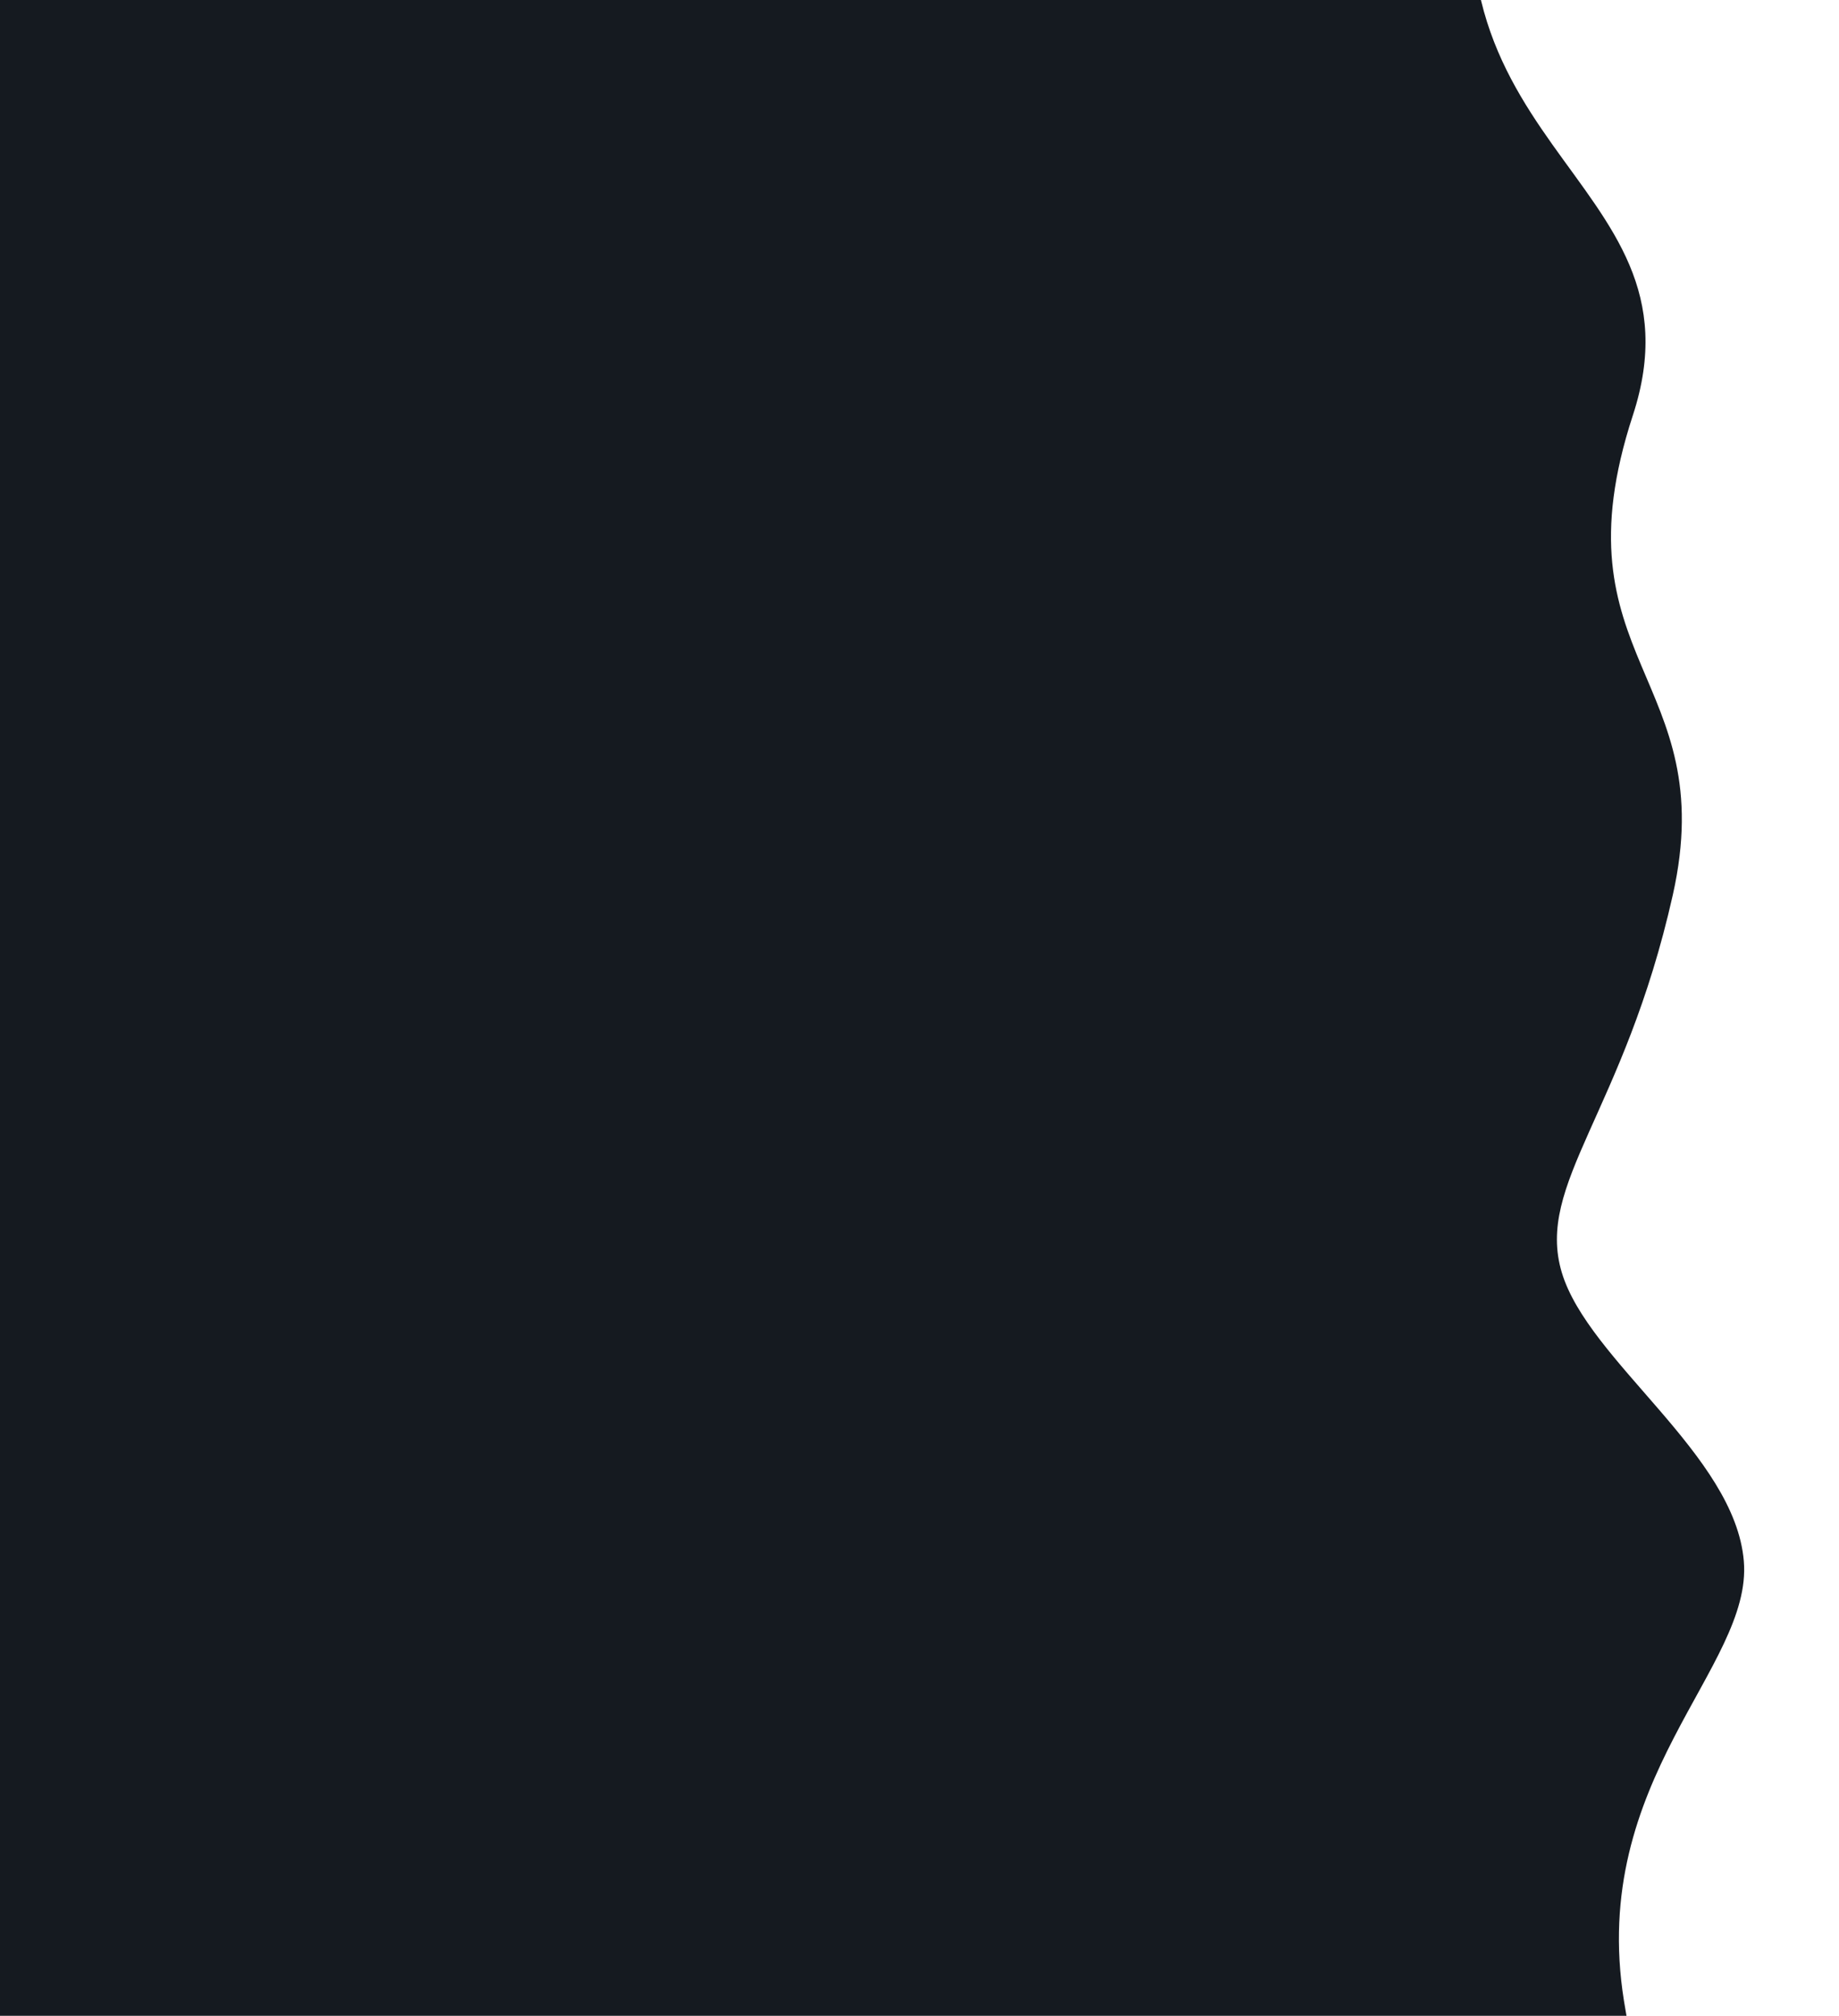 <?xml version="1.0" encoding="UTF-8" standalone="no"?><!-- Generator: Gravit.io --><svg xmlns="http://www.w3.org/2000/svg" xmlns:xlink="http://www.w3.org/1999/xlink" style="isolation:isolate" viewBox="0 0 730 800" width="730pt" height="800pt"><defs><clipPath id="_clipPath_CNU7OQQnEJADLo7pZkio7lNY5BN6UGnN"><rect width="730" height="800"/></clipPath></defs><g clip-path="url(#_clipPath_CNU7OQQnEJADLo7pZkio7lNY5BN6UGnN)"><clipPath id="_clipPath_xnqu3C2YGPmLKKoT4ubxZuYBfxlKS20O"><rect x="-33.897" y="-10.5" width="747.794" height="819.5" transform="matrix(1,0,0,1,0,0)" fill="rgb(255,255,255)"/></clipPath><g clip-path="url(#_clipPath_xnqu3C2YGPmLKKoT4ubxZuYBfxlKS20O)"><g><path d=" M 593.526 -87.165 C 549.465 59.116 679.885 67.928 648.161 164.861 C 616.437 261.794 683.409 268.844 664.023 355.203 C 644.636 441.562 609.388 469.761 619.962 505.009 C 630.536 540.257 688.696 577.268 692.221 619.566 C 695.746 661.865 630.536 705.925 644.636 794.046 Q 658.735 882.167 723.945 965.001 L 574.139 965.001 L 415.521 965.001 L 131.771 945.615 L -197.802 936.802 L -173.128 365.778 L -178.416 -182.336 Q 637.586 -233.447 593.526 -87.165 Z " fill="rgb(21,26,32)"/></g></g></g></svg>
